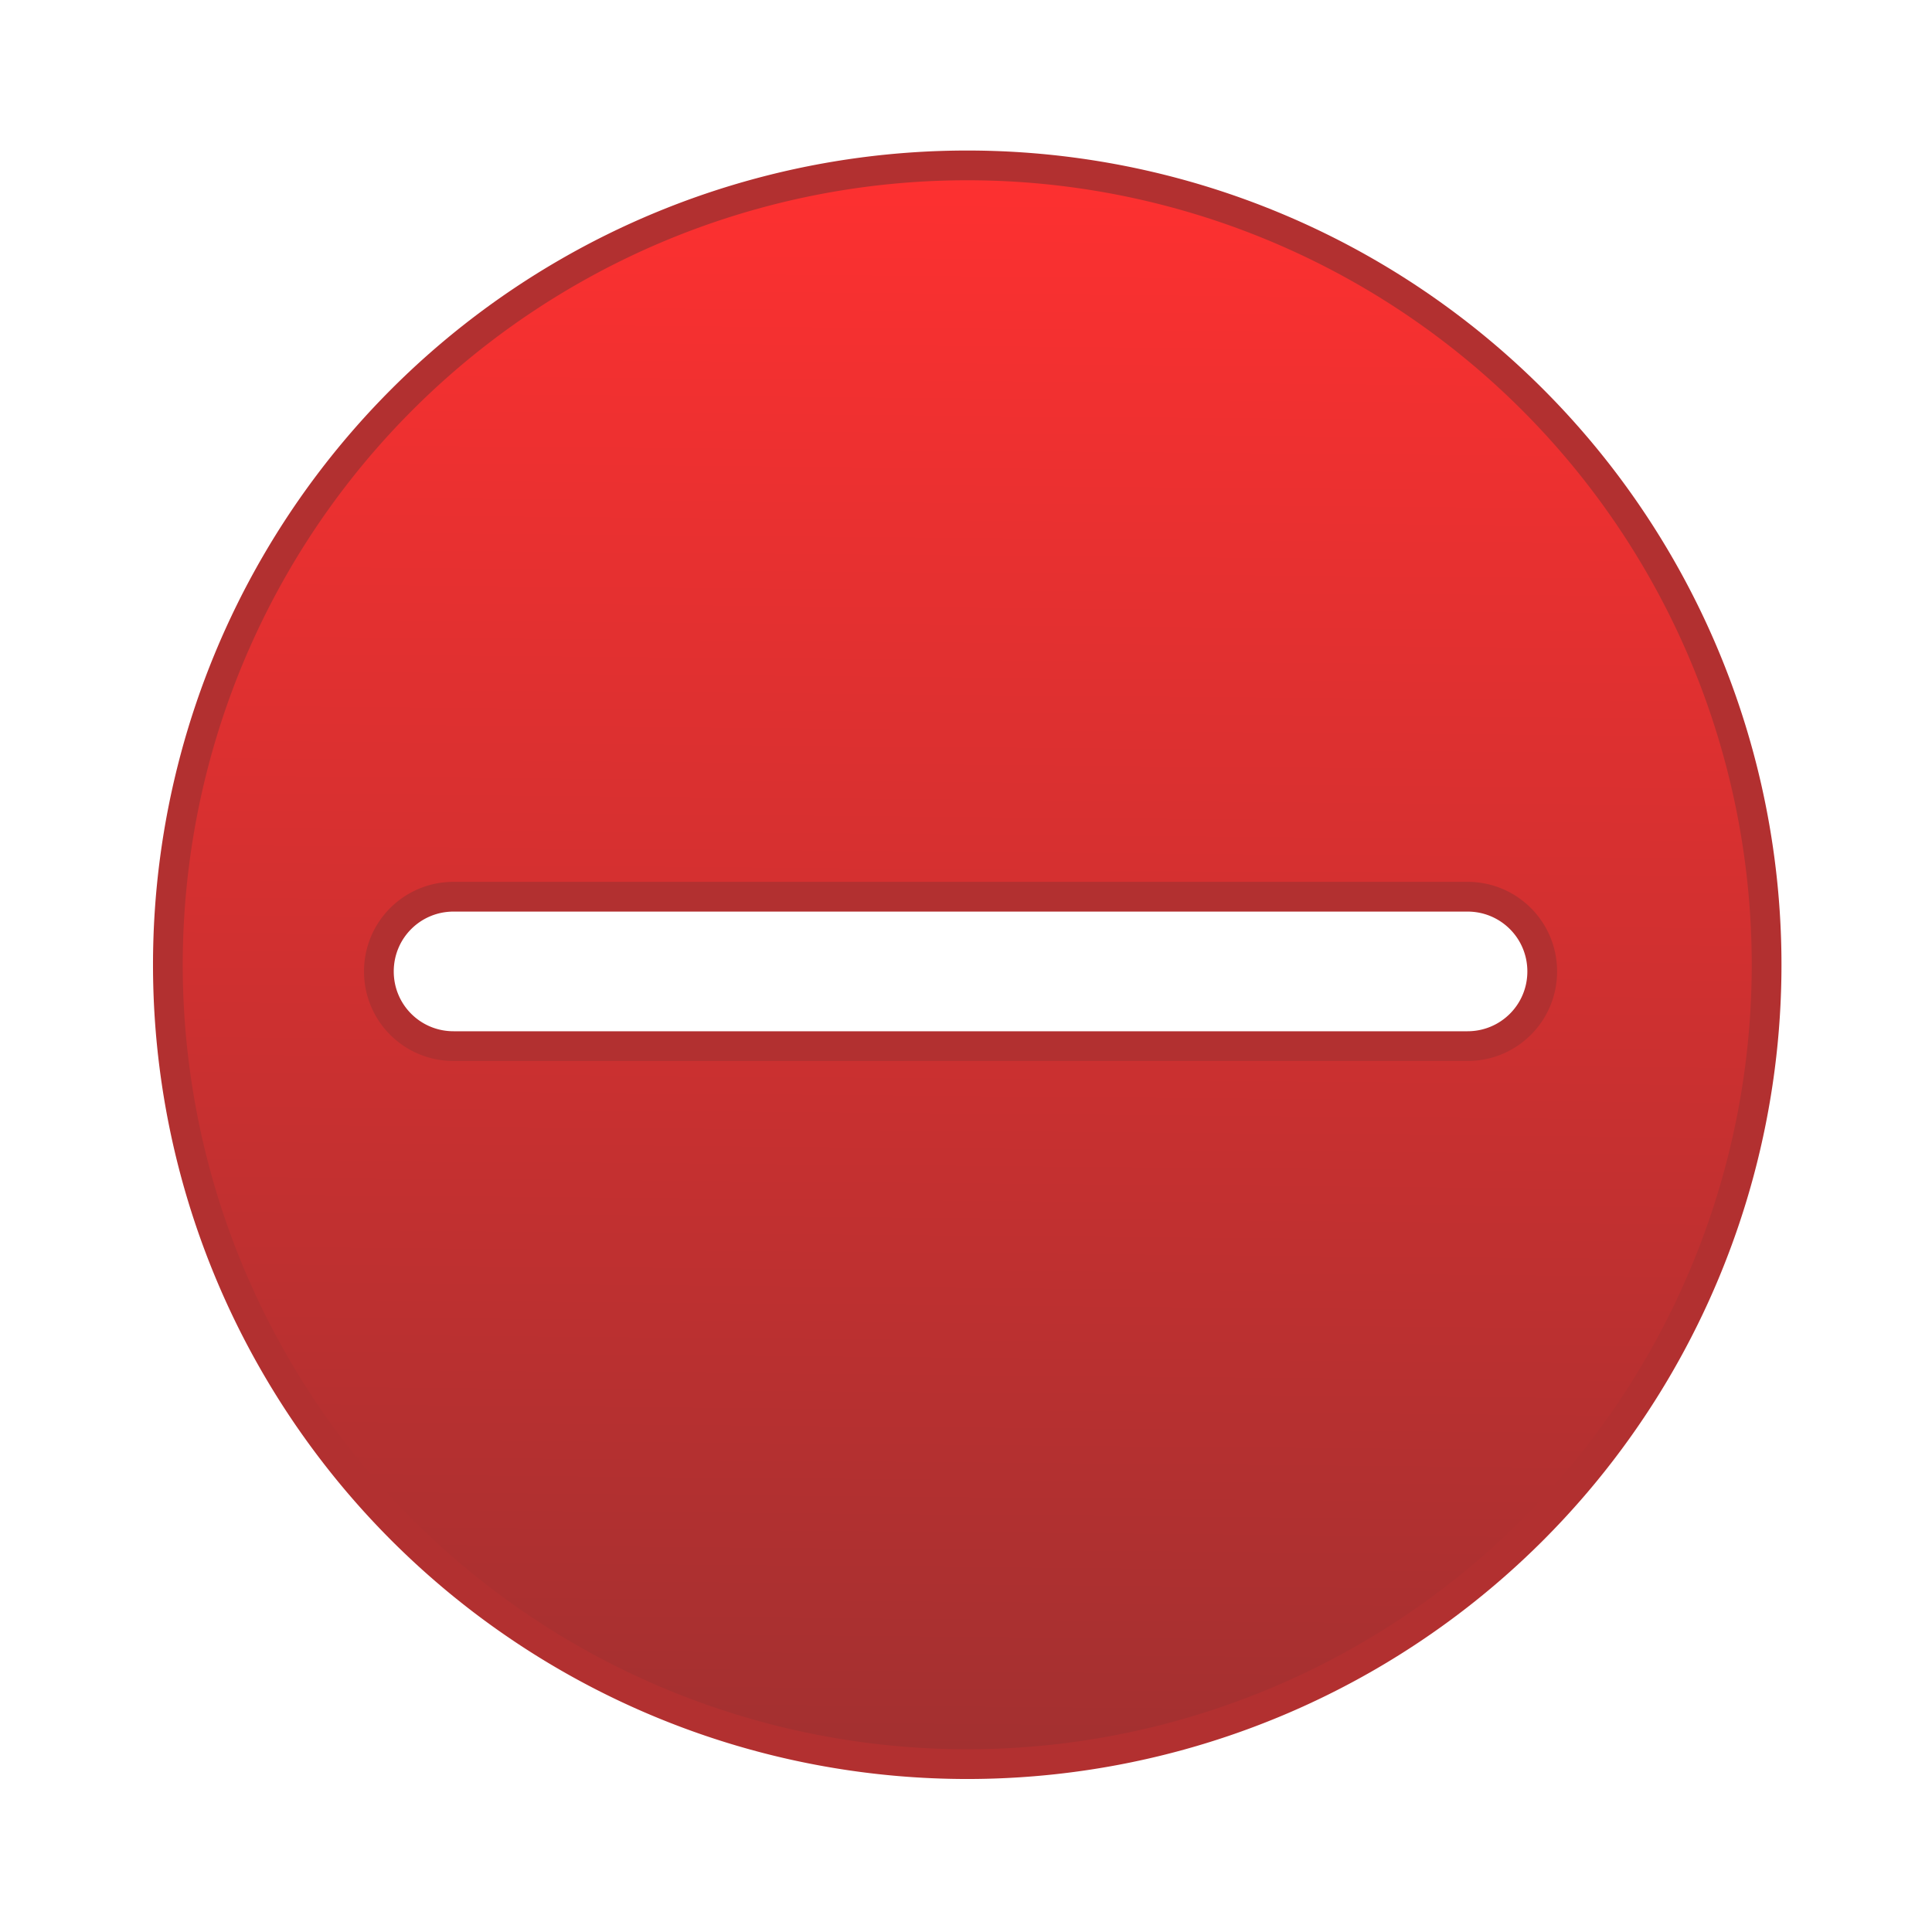 <?xml version="1.0" encoding="UTF-8" standalone="no"?>
<!-- Created with Inkscape (http://www.inkscape.org/) -->

<svg
   xmlns:dc="http://purl.org/dc/elements/1.1/"
   xmlns:cc="http://creativecommons.org/ns#"
   xmlns:rdf="http://www.w3.org/1999/02/22-rdf-syntax-ns#"
   xmlns:svg="http://www.w3.org/2000/svg"
   xmlns="http://www.w3.org/2000/svg"
   xmlns:xlink="http://www.w3.org/1999/xlink"
   xmlns:sodipodi="http://sodipodi.sourceforge.net/DTD/sodipodi-0.dtd"
   xmlns:inkscape="http://www.inkscape.org/namespaces/inkscape"
   width="64px"
   height="64px"
   id="svg2985"
   version="1.1"
   inkscape:version="0.91 r13725"
   sodipodi:docname="remove.svg">
  <defs
     id="defs2987">
    <linearGradient
       inkscape:collect="always"
       id="linearGradient4365">
      <stop
         style="stop-color:#a23030;stop-opacity:1"
         offset="0"
         id="stop4367" />
      <stop
         style="stop-color:#ff3030;stop-opacity:1"
         offset="1"
         id="stop4369" />
    </linearGradient>
    <linearGradient
       inkscape:collect="always"
       xlink:href="#linearGradient4365"
       id="linearGradient4371"
       x1="32.469"
       y1="58.564"
       x2="32.939"
       y2="4.824"
       gradientUnits="userSpaceOnUse" />
  </defs>
  <sodipodi:namedview
     id="base"
     pagecolor="#ffffff"
     bordercolor="#666666"
     borderopacity="1.0"
     inkscape:pageopacity="0.0"
     inkscape:pageshadow="2"
     inkscape:zoom="4.0000002"
     inkscape:cx="69.306849"
     inkscape:cy="11.60268"
     inkscape:current-layer="layer1"
     showgrid="true"
     inkscape:document-units="px"
     inkscape:grid-bbox="true"
     showguides="true"
     inkscape:guide-bbox="true"
     inkscape:window-width="1855"
     inkscape:window-height="1056"
     inkscape:window-x="65"
     inkscape:window-y="24"
     inkscape:window-maximized="1"
     inkscape:snap-global="false">
    <sodipodi:guide
       orientation="0,1"
       position="0,54"
       id="guide2997" />
    <sodipodi:guide
       orientation="1,0"
       position="5,0"
       id="guide2999" />
    <sodipodi:guide
       orientation="1,0"
       position="59,0"
       id="guide3001" />
    <sodipodi:guide
       orientation="0,1"
       position="0,59"
       id="guide3003" />
    <sodipodi:guide
       orientation="0,1"
       position="0,5"
       id="guide3005" />
    <sodipodi:guide
       orientation="0,1"
       position="0,10"
       id="guide3007" />
    <sodipodi:guide
       orientation="0,1"
       position="0,22"
       id="guide3011" />
    <sodipodi:guide
       orientation="0,1"
       position="0,17"
       id="guide3013" />
    <sodipodi:guide
       orientation="0,1"
       position="0,26"
       id="guide3015" />
    <sodipodi:guide
       orientation="0,1"
       position="0,38"
       id="guide3019" />
    <sodipodi:guide
       orientation="0,1"
       position="0,42"
       id="guide3021" />
    <sodipodi:guide
       orientation="1,0"
       position="-100,-75.837"
       id="guide3065" />
    <sodipodi:guide
       orientation="1,0"
       position="-80,-82.908"
       id="guide3067" />
    <sodipodi:guide
       orientation="1,0"
       position="-60,-96.697"
       id="guide3069" />
    <sodipodi:guide
       orientation="0,1"
       position="-35.532,-80"
       id="guide3071" />
    <sodipodi:guide
       orientation="0,1"
       position="-31.289,-60"
       id="guide3073" />
    <sodipodi:guide
       orientation="0,1"
       position="-21.567,-40"
       id="guide3075" />
  </sodipodi:namedview>
  <g
     id="layer1"
     inkscape:label="Layer 1"
     inkscape:groupmode="layer">
    <path
       style="fill:url(#linearGradient4371);fill-opacity:1;stroke:#b23030;stroke-width:0.985;stroke-linecap:round;stroke-linejoin:round;stroke-miterlimit:4;stroke-dasharray:none;stroke-opacity:1"
       d="M 32.041 5.479 A 26.48 26.48 0 0 0 5.561 31.959 A 26.48 26.48 0 0 0 32.041 58.439 A 26.48 26.48 0 0 0 58.521 31.959 A 26.48 26.48 0 0 0 32.041 5.479 z M 15.025 29.705 L 48.613 29.705 C 49.984 29.705 51.088 30.809 51.088 32.18 C 51.088 33.551 49.984 34.654 48.613 34.654 L 15.025 34.654 C 13.654 34.654 12.551 33.551 12.551 32.18 C 12.551 30.809 13.654 29.705 15.025 29.705 z "
       id="path4360" />
  </g>
</svg>
